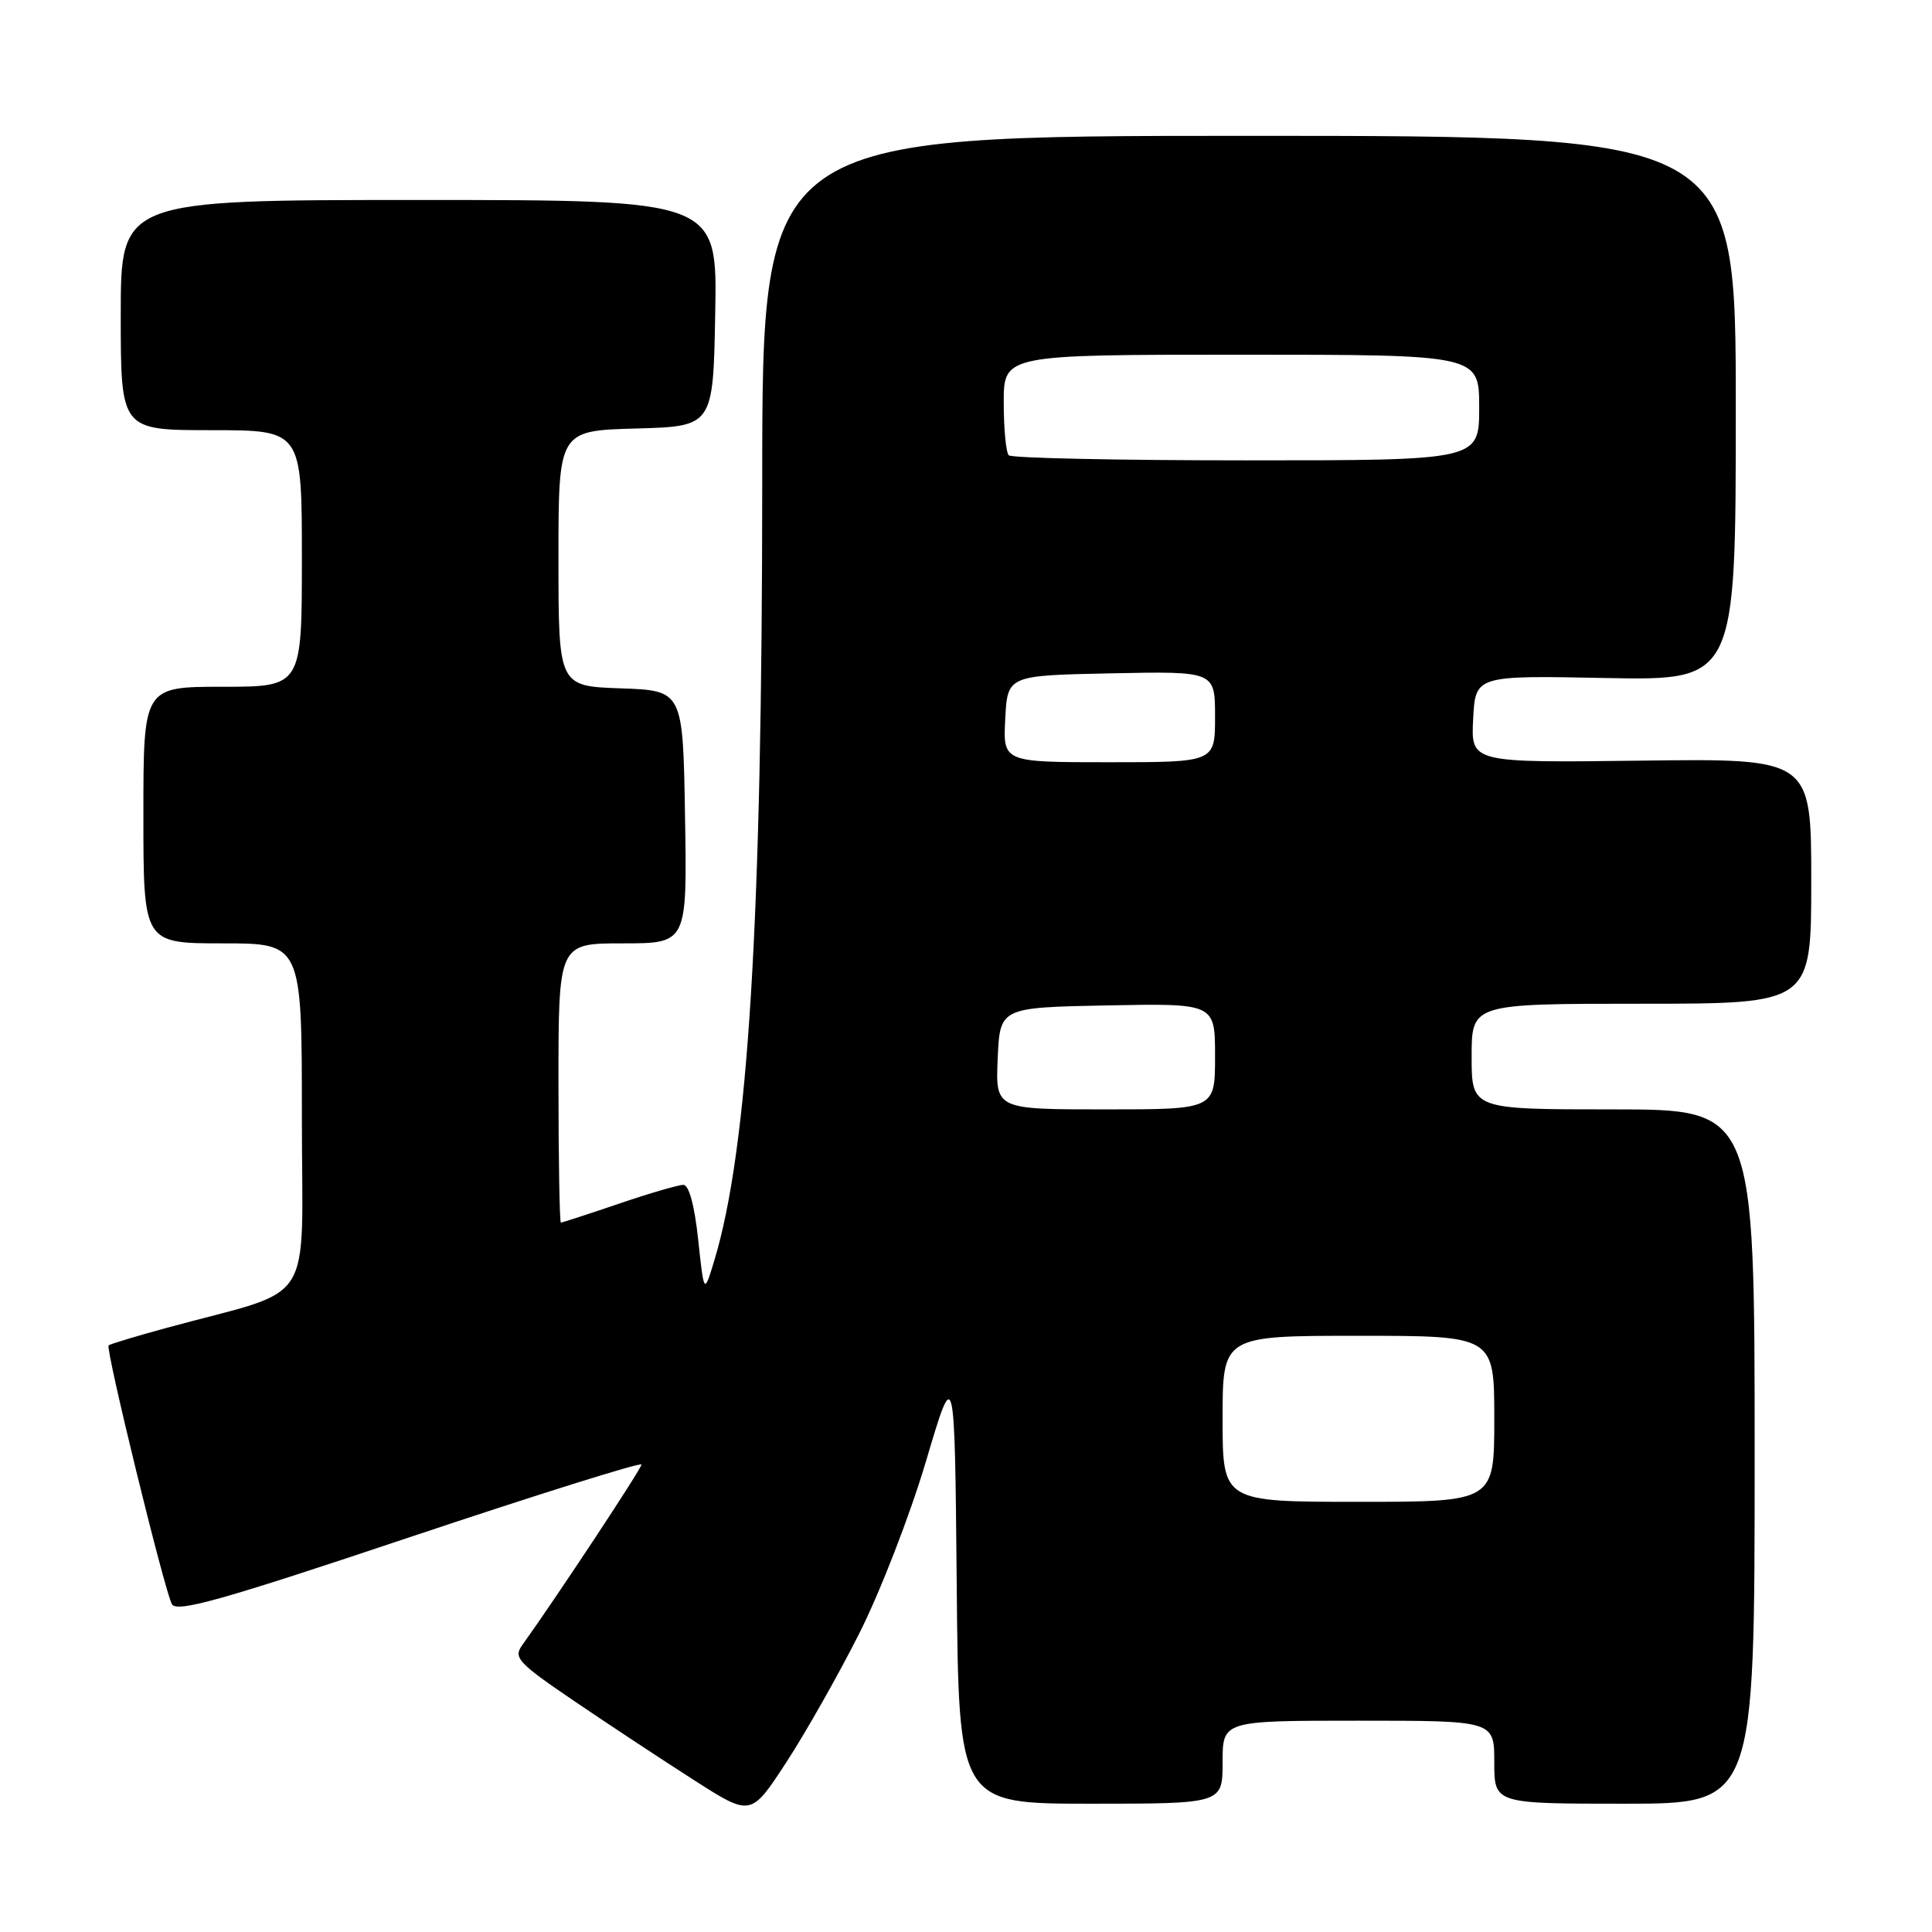 <?xml version="1.0" encoding="UTF-8" standalone="no"?>
<!DOCTYPE svg PUBLIC "-//W3C//DTD SVG 1.1//EN" "http://www.w3.org/Graphics/SVG/1.1/DTD/svg11.dtd" >
<svg xmlns="http://www.w3.org/2000/svg" xmlns:xlink="http://www.w3.org/1999/xlink" version="1.1" viewBox="0 0 256 256">
 <g >
 <path fill="currentColor"
d=" M 113.86 216.43 C 116.62 210.97 120.59 200.72 122.69 193.65 C 126.50 180.79 126.50 180.79 126.77 209.90 C 127.03 239.00 127.03 239.00 144.52 239.00 C 162.00 239.00 162.00 239.00 162.00 233.50 C 162.00 228.00 162.00 228.00 180.00 228.00 C 198.00 228.00 198.00 228.00 198.00 233.50 C 198.00 239.00 198.00 239.00 215.25 239.00 C 232.50 239.00 232.50 239.00 232.50 193.00 C 232.50 147.00 232.50 147.00 213.75 147.00 C 195.00 147.00 195.00 147.00 195.00 140.00 C 195.00 133.00 195.00 133.00 217.50 133.00 C 240.00 133.00 240.00 133.00 240.00 116.75 C 240.00 100.50 240.00 100.50 217.45 100.79 C 194.90 101.07 194.90 101.07 195.20 95.29 C 195.50 89.50 195.50 89.50 212.75 89.84 C 230.00 90.17 230.00 90.17 230.00 54.09 C 230.00 18.00 230.00 18.00 165.50 18.00 C 101.00 18.00 101.00 18.00 101.00 63.75 C 100.99 122.19 99.14 152.24 94.63 167.09 C 93.29 171.50 93.29 171.50 92.51 164.25 C 92.03 159.72 91.29 157.00 90.55 157.00 C 89.89 157.00 86.04 158.12 82.00 159.50 C 77.96 160.87 74.50 162.00 74.32 162.00 C 74.15 162.00 74.00 153.68 74.00 143.50 C 74.00 125.00 74.00 125.00 82.52 125.00 C 91.05 125.00 91.05 125.00 90.77 108.25 C 90.50 91.50 90.50 91.50 82.25 91.21 C 74.00 90.92 74.00 90.92 74.00 73.99 C 74.00 57.07 74.00 57.07 84.25 56.78 C 94.50 56.50 94.50 56.50 94.77 41.50 C 95.05 26.50 95.05 26.50 55.52 26.50 C 16.00 26.50 16.00 26.50 16.00 41.75 C 16.00 57.00 16.00 57.00 28.00 57.00 C 40.00 57.00 40.00 57.00 40.00 74.00 C 40.00 91.00 40.00 91.00 29.50 91.00 C 19.00 91.00 19.00 91.00 19.00 108.00 C 19.00 125.00 19.00 125.00 29.50 125.00 C 40.00 125.00 40.00 125.00 40.00 147.97 C 40.00 173.82 42.13 170.49 22.11 175.94 C 18.04 177.05 14.57 178.10 14.39 178.27 C 13.95 178.71 21.80 210.81 22.78 212.56 C 23.42 213.71 29.35 212.04 54.28 203.69 C 71.18 198.04 85.00 193.70 85.00 194.06 C 85.00 194.61 73.63 211.82 69.19 218.00 C 67.99 219.66 68.65 220.35 76.19 225.47 C 80.76 228.57 87.88 233.27 92.00 235.90 C 99.50 240.70 99.50 240.70 104.18 233.53 C 106.75 229.59 111.11 221.89 113.86 216.43 Z  M 162.00 188.00 C 162.00 177.00 162.00 177.00 180.00 177.00 C 198.00 177.00 198.00 177.00 198.00 188.00 C 198.00 199.00 198.00 199.00 180.00 199.00 C 162.00 199.00 162.00 199.00 162.00 188.00 Z  M 132.20 140.25 C 132.50 133.50 132.50 133.50 146.75 133.22 C 161.00 132.95 161.00 132.95 161.00 139.97 C 161.00 147.00 161.00 147.00 146.45 147.00 C 131.91 147.00 131.91 147.00 132.20 140.25 Z  M 133.20 95.25 C 133.50 89.50 133.50 89.50 147.25 89.22 C 161.00 88.94 161.00 88.94 161.00 94.97 C 161.00 101.00 161.00 101.00 146.95 101.00 C 132.90 101.00 132.90 101.00 133.20 95.25 Z  M 133.67 60.33 C 133.30 59.97 133.00 56.82 133.00 53.33 C 133.00 47.00 133.00 47.00 164.50 47.00 C 196.00 47.00 196.00 47.00 196.00 54.00 C 196.00 61.00 196.00 61.00 165.17 61.00 C 148.21 61.00 134.03 60.70 133.67 60.33 Z "/>
</g>
</svg>